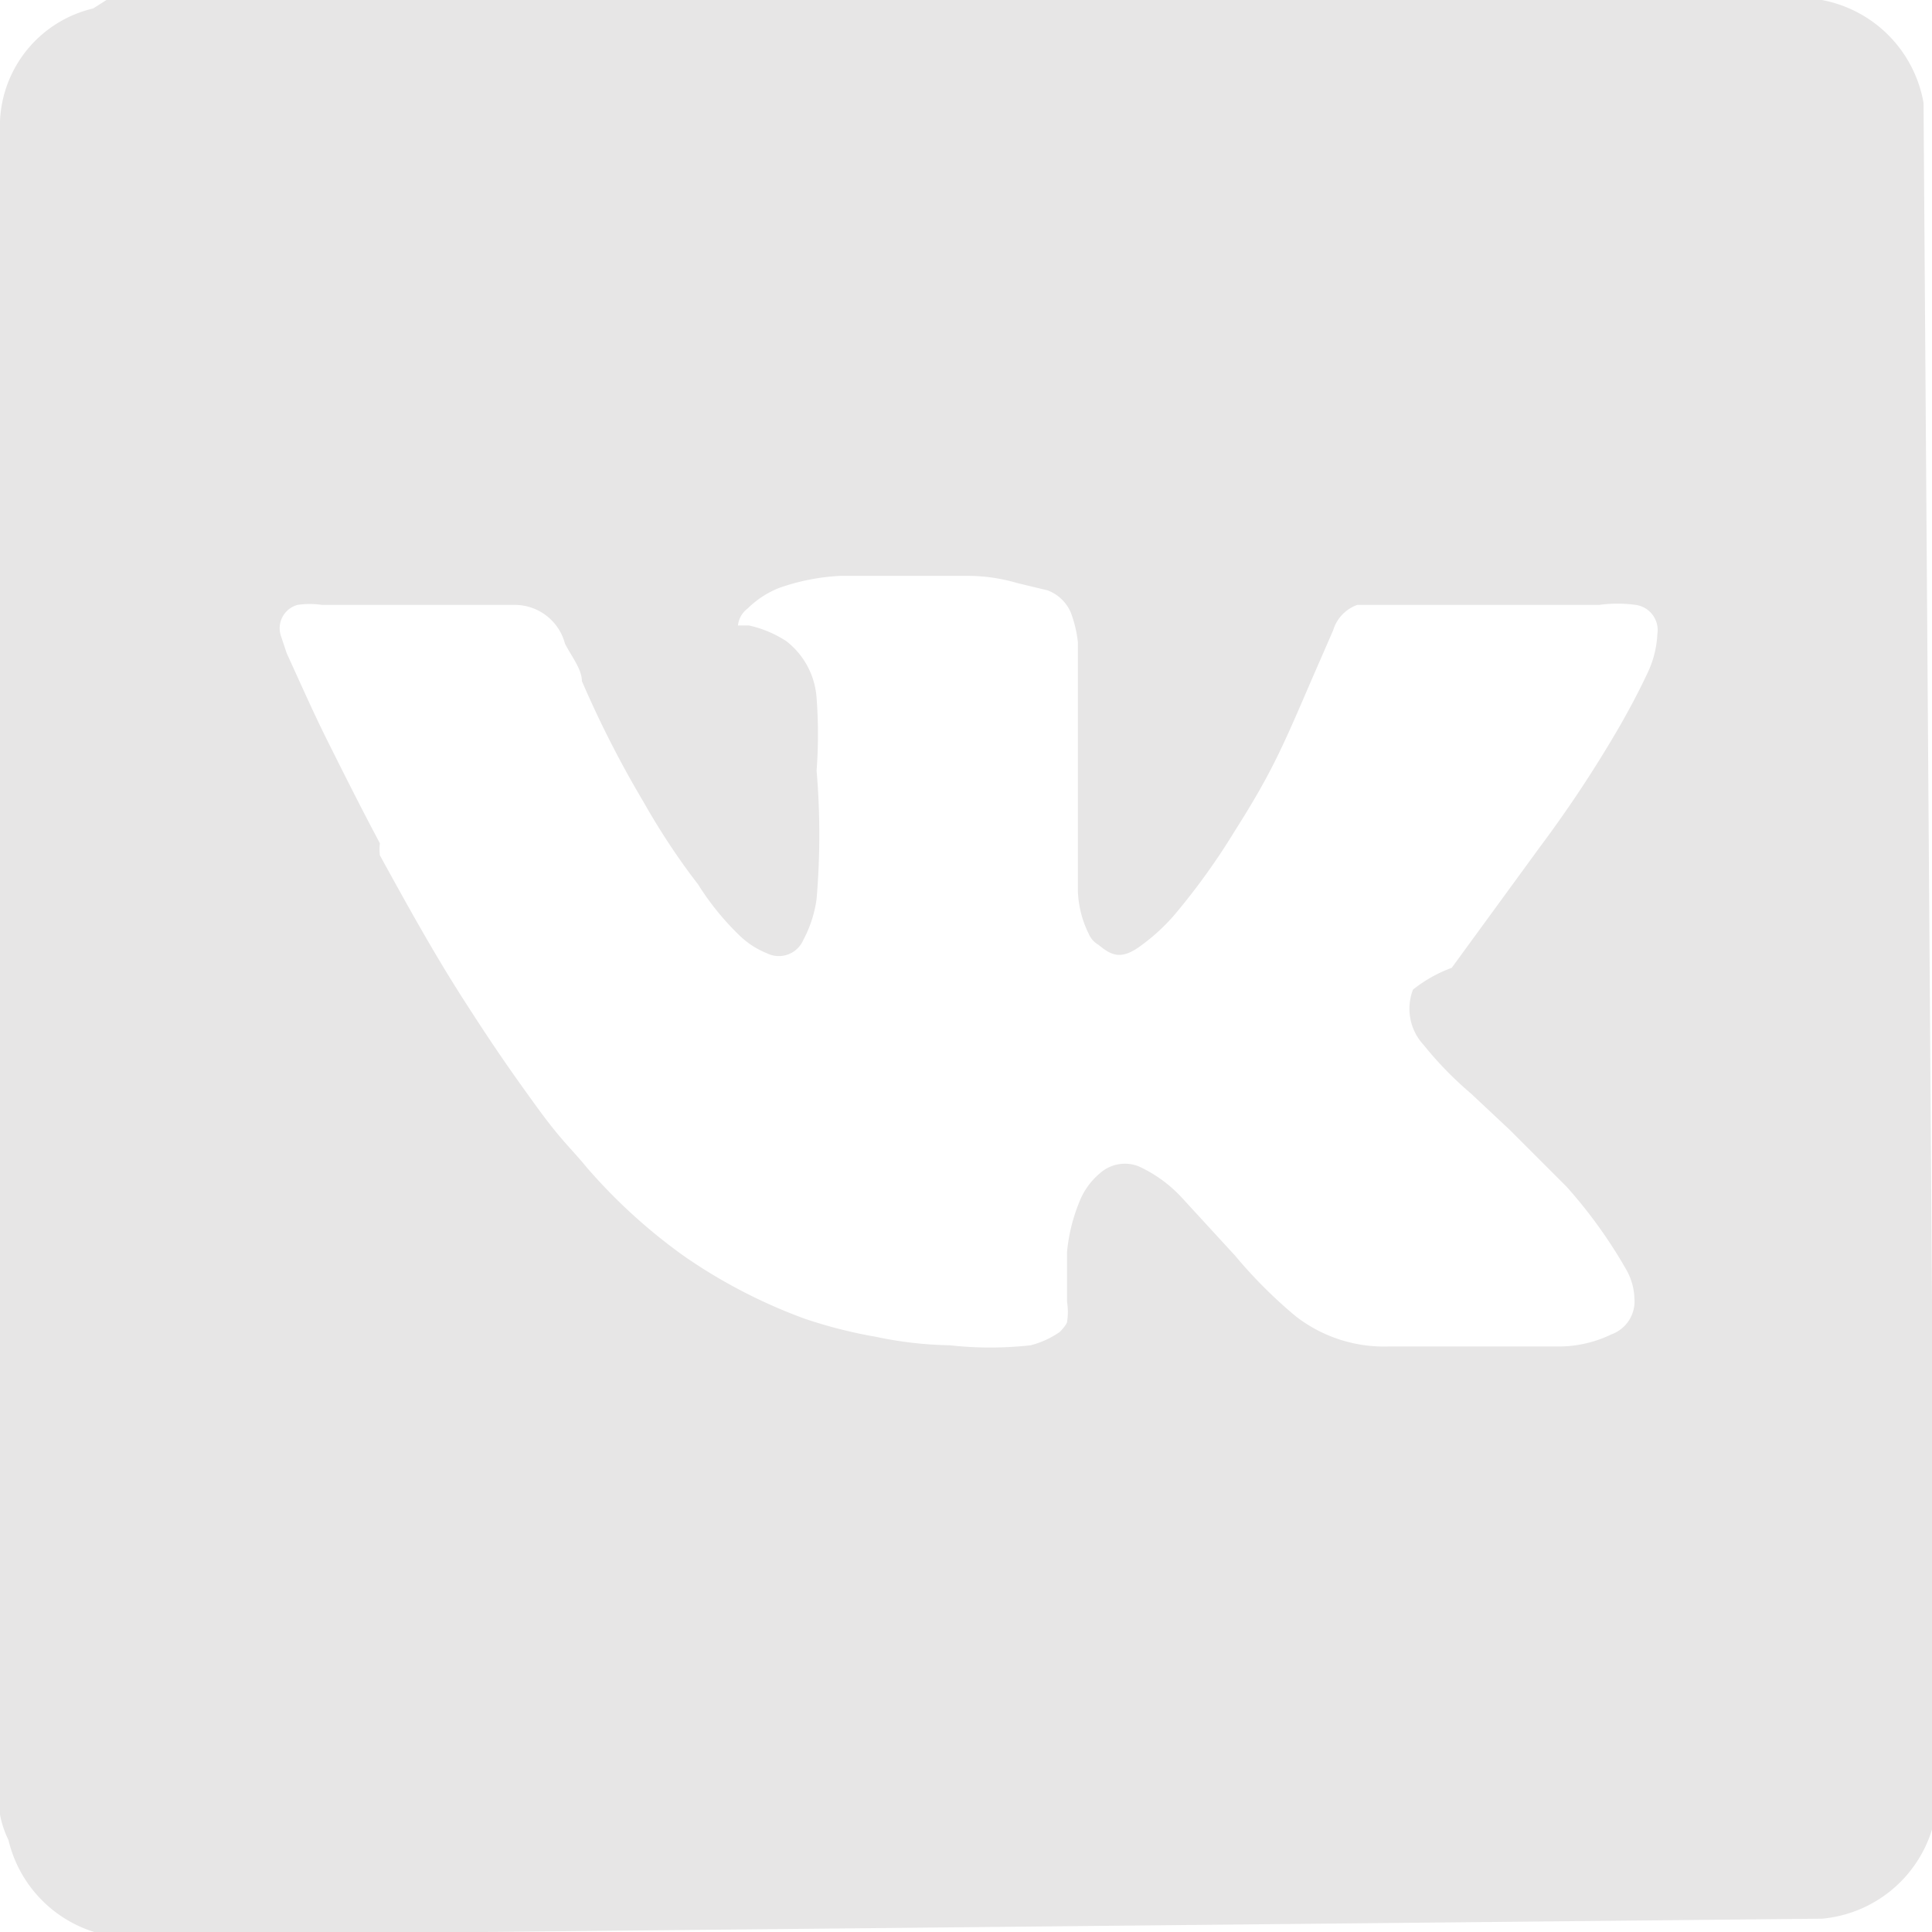 <svg xmlns="http://www.w3.org/2000/svg" viewBox="0 0 15.97 15.97"><defs><style>.cls-1{fill:#e7e6e6;}</style></defs><g id="Слой_2" data-name="Слой 2"><g id="Слой_1-2" data-name="Слой 1"><path class="cls-1" d="M0,15,0,1s0,0,0,0A1,1,0,0,1,.77.07L.88,0,15.06,0l0,0a1.05,1.05,0,0,1,.84.85s0,0,0,0L16,15s0,0,0,0a1.05,1.05,0,0,1-.94.86h0L1,16S1,16,.9,16a1.05,1.05,0,0,1-.83-.79A.83.83,0,0,1,0,15ZM6.1,5.17s.05,0,.09,0a.93.93,0,0,1,.31.13.65.65,0,0,1,.25.47,4,4,0,0,1,0,.6,6.27,6.27,0,0,1,0,1.06,1,1,0,0,1-.11.34.22.22,0,0,1-.3.11.7.7,0,0,1-.23-.15,2.24,2.24,0,0,1-.34-.42Q5.53,7,5.32,6.63a8.68,8.68,0,0,1-.51-1c0-.1-.09-.21-.14-.31A.43.43,0,0,0,4.25,5H2.66a.69.69,0,0,0-.2,0,.2.2,0,0,0-.14.25l.05.15c.11.24.22.49.34.73s.28.56.43.84a.47.47,0,0,0,0,.1c.22.4.44.8.69,1.19s.39.59.6.88.28.34.42.51a4.59,4.59,0,0,0,.8.73,4.4,4.4,0,0,0,1,.52,3.92,3.92,0,0,0,.59.15,3.17,3.17,0,0,0,.61.07h0a3,3,0,0,0,.67,0,.74.74,0,0,0,.24-.11s.05-.05.06-.08a.53.53,0,0,0,0-.17c0-.14,0-.27,0-.41a1.45,1.45,0,0,1,.1-.41.59.59,0,0,1,.17-.24.31.31,0,0,1,.32-.06,1.12,1.12,0,0,1,.35.25l.45.49a3.94,3.94,0,0,0,.5.5,1.19,1.19,0,0,0,.77.25h1.42a1,1,0,0,0,.42-.1.29.29,0,0,0,.19-.3.51.51,0,0,0-.07-.24,4,4,0,0,0-.49-.68l-.47-.47-.32-.3a2.94,2.94,0,0,1-.39-.4.44.44,0,0,1-.09-.46A1.15,1.15,0,0,1,12,8l.73-1a10.22,10.22,0,0,0,.66-1c.08-.14.16-.29.23-.44a.84.84,0,0,0,.08-.32.21.21,0,0,0-.18-.24A1.11,1.11,0,0,0,13.22,5h-2a.32.32,0,0,0-.2.21l-.17.39c-.1.23-.2.47-.31.69s-.22.4-.34.59a5.6,5.6,0,0,1-.49.68,1.6,1.6,0,0,1-.27.25c-.17.13-.25.09-.36,0A.19.19,0,0,1,9,7.72a.86.86,0,0,1-.09-.35V6.9c0-.22,0-.44,0-.66s0-.62,0-.93a1,1,0,0,0-.06-.25.34.34,0,0,0-.19-.18l-.25-.06A1.46,1.46,0,0,0,8,4.76c-.35,0-.7,0-1.05,0a1.78,1.78,0,0,0-.51.1.78.78,0,0,0-.26.17A.2.2,0,0,0,6.1,5.17Z"/></g></g></svg>